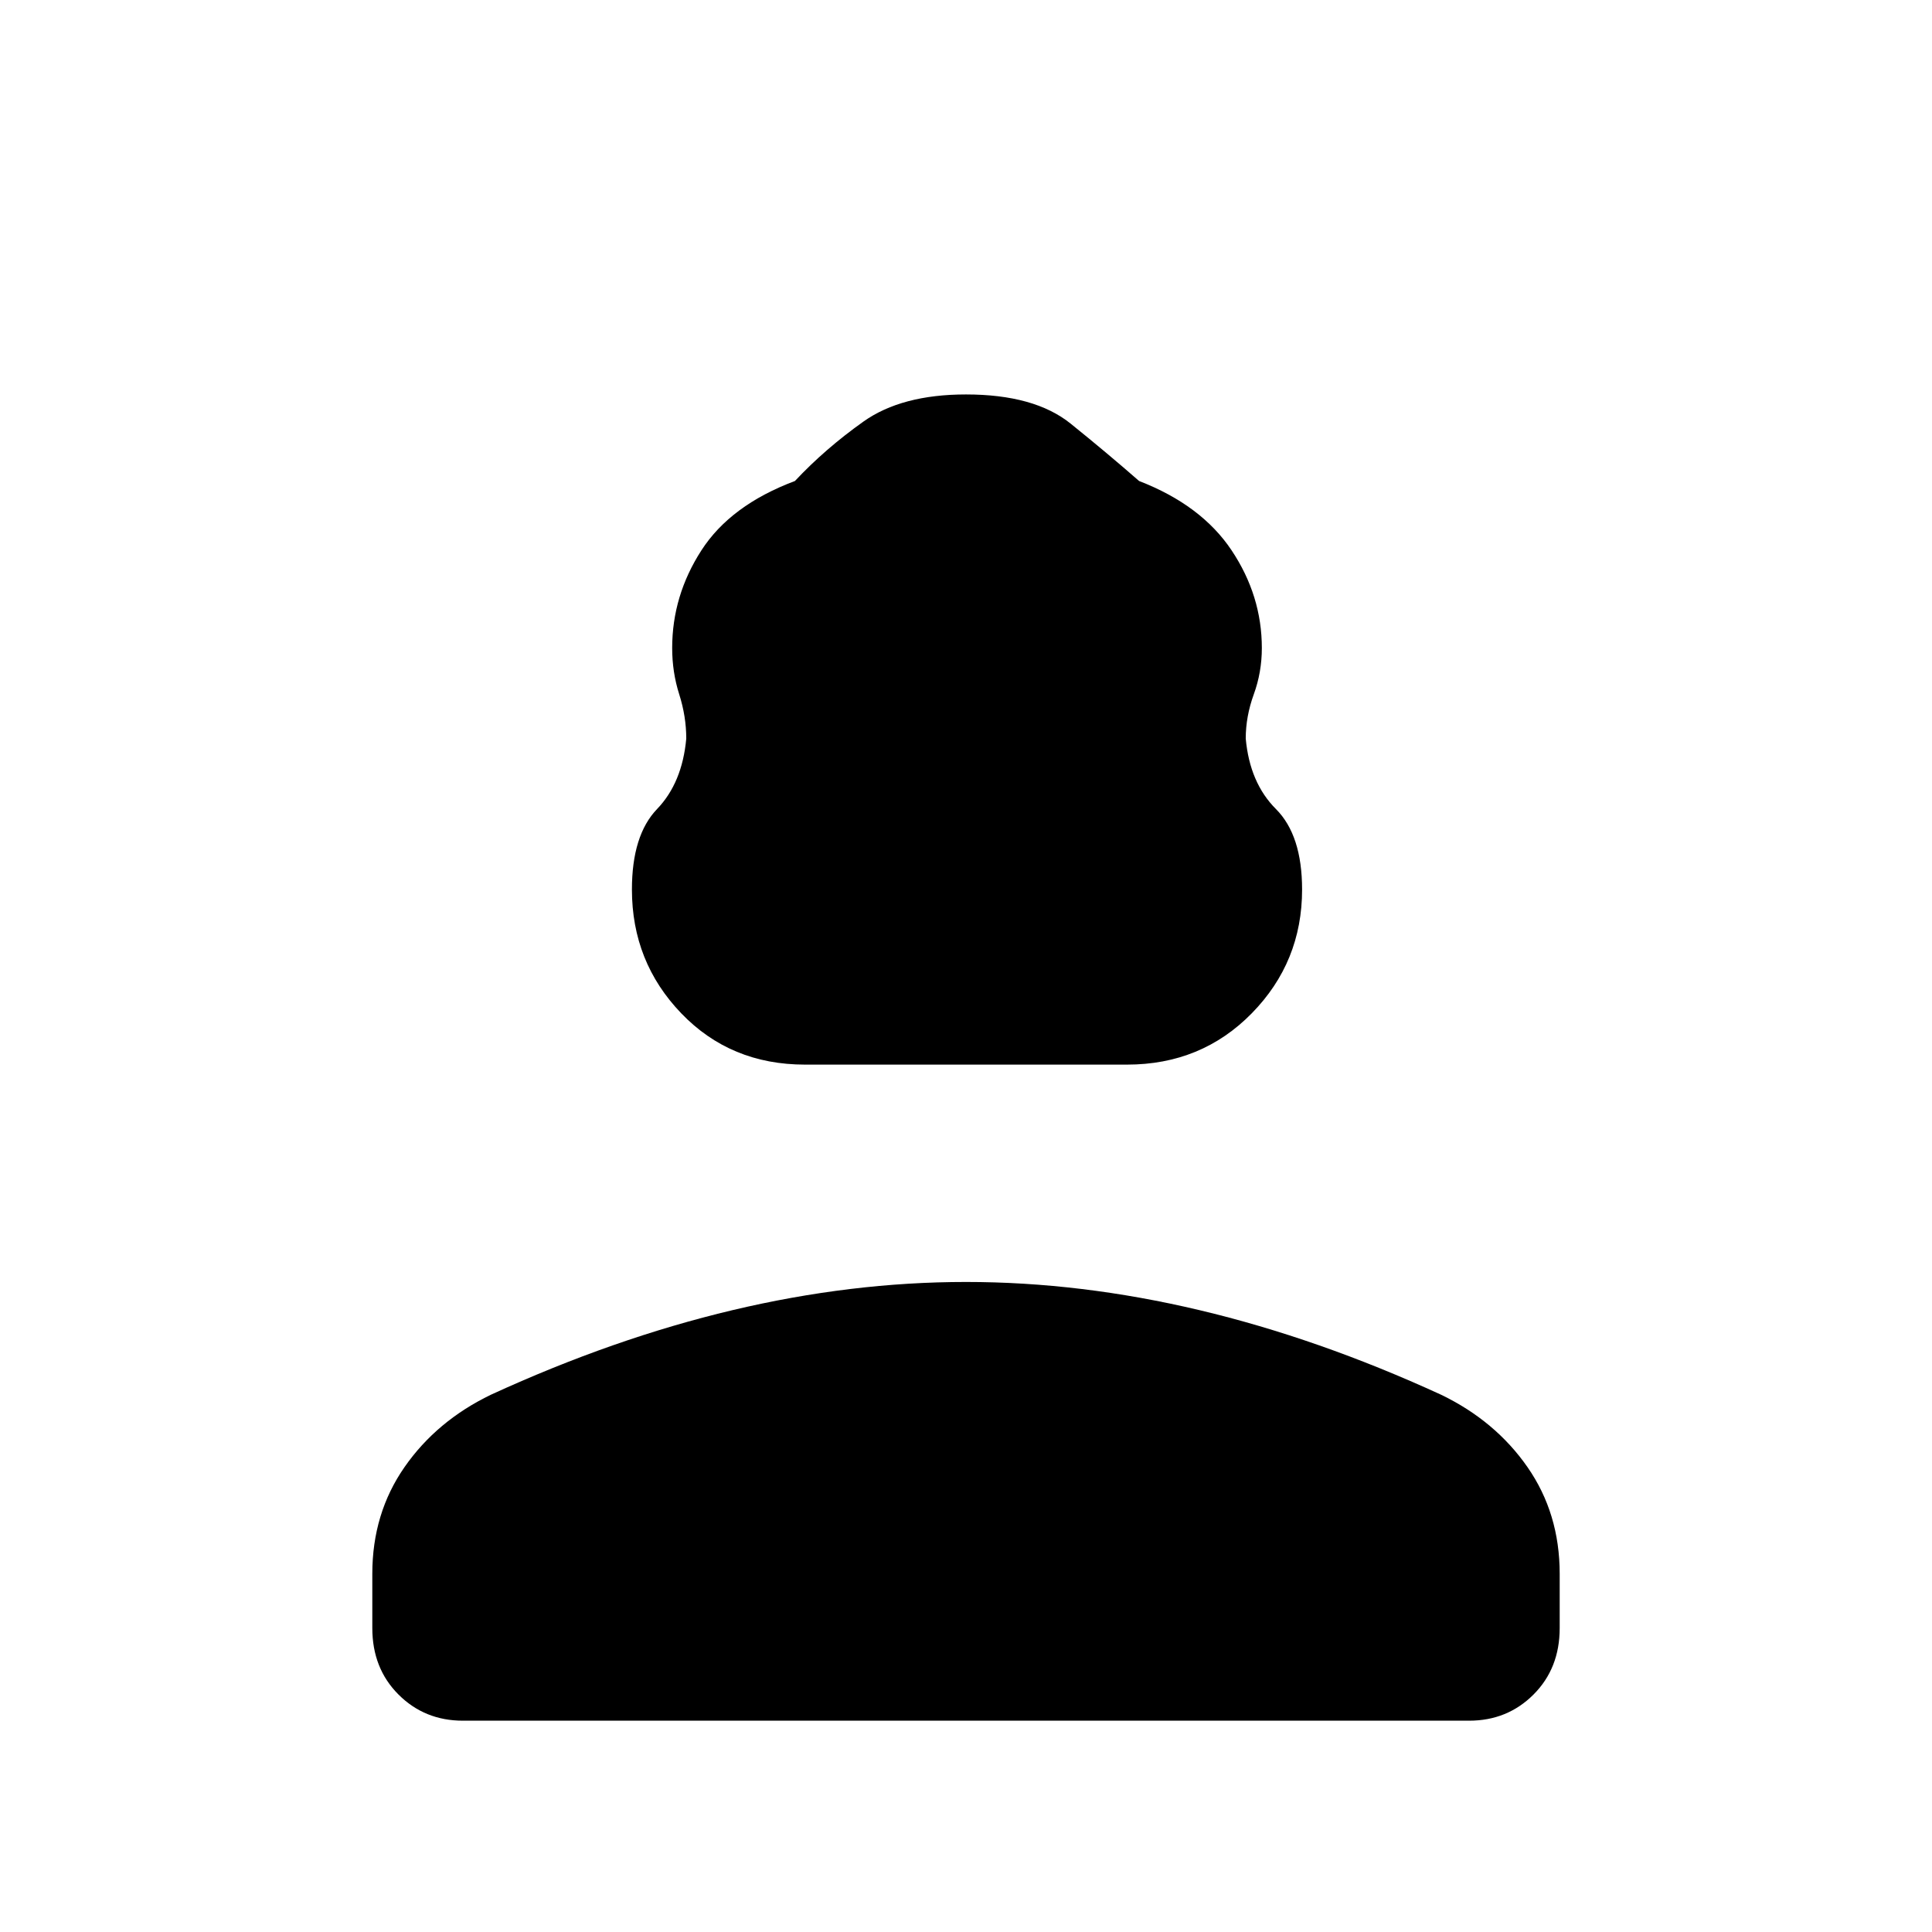<svg xmlns="http://www.w3.org/2000/svg" height="48" width="48"><path d="M20 26.45q-1.85 0-3.075-1.275T15.7 22.1q0-1.35.625-2 .625-.65.725-1.75 0-.55-.175-1.1T16.7 16.1q0-1.3.725-2.425.725-1.125 2.325-1.725.75-.8 1.7-1.475T24 9.8q1.7 0 2.6.725.9.725 1.7 1.425 1.55.6 2.3 1.725.75 1.125.75 2.425 0 .6-.2 1.15-.2.55-.2 1.1.1 1.1.75 1.75.65.65.65 2 0 1.8-1.25 3.075-1.25 1.275-3.1 1.275Zm-8.5 16.3q-.95 0-1.6-.65-.65-.65-.65-1.65V39.1q0-1.5.8-2.65t2.15-1.8q3.05-1.4 6-2.1 2.95-.7 5.8-.7 2.85 0 5.8.7 2.95.7 6 2.1 1.35.65 2.15 1.8.8 1.15.8 2.65v1.35q0 1-.65 1.65-.65.65-1.6.65Z"/></svg>